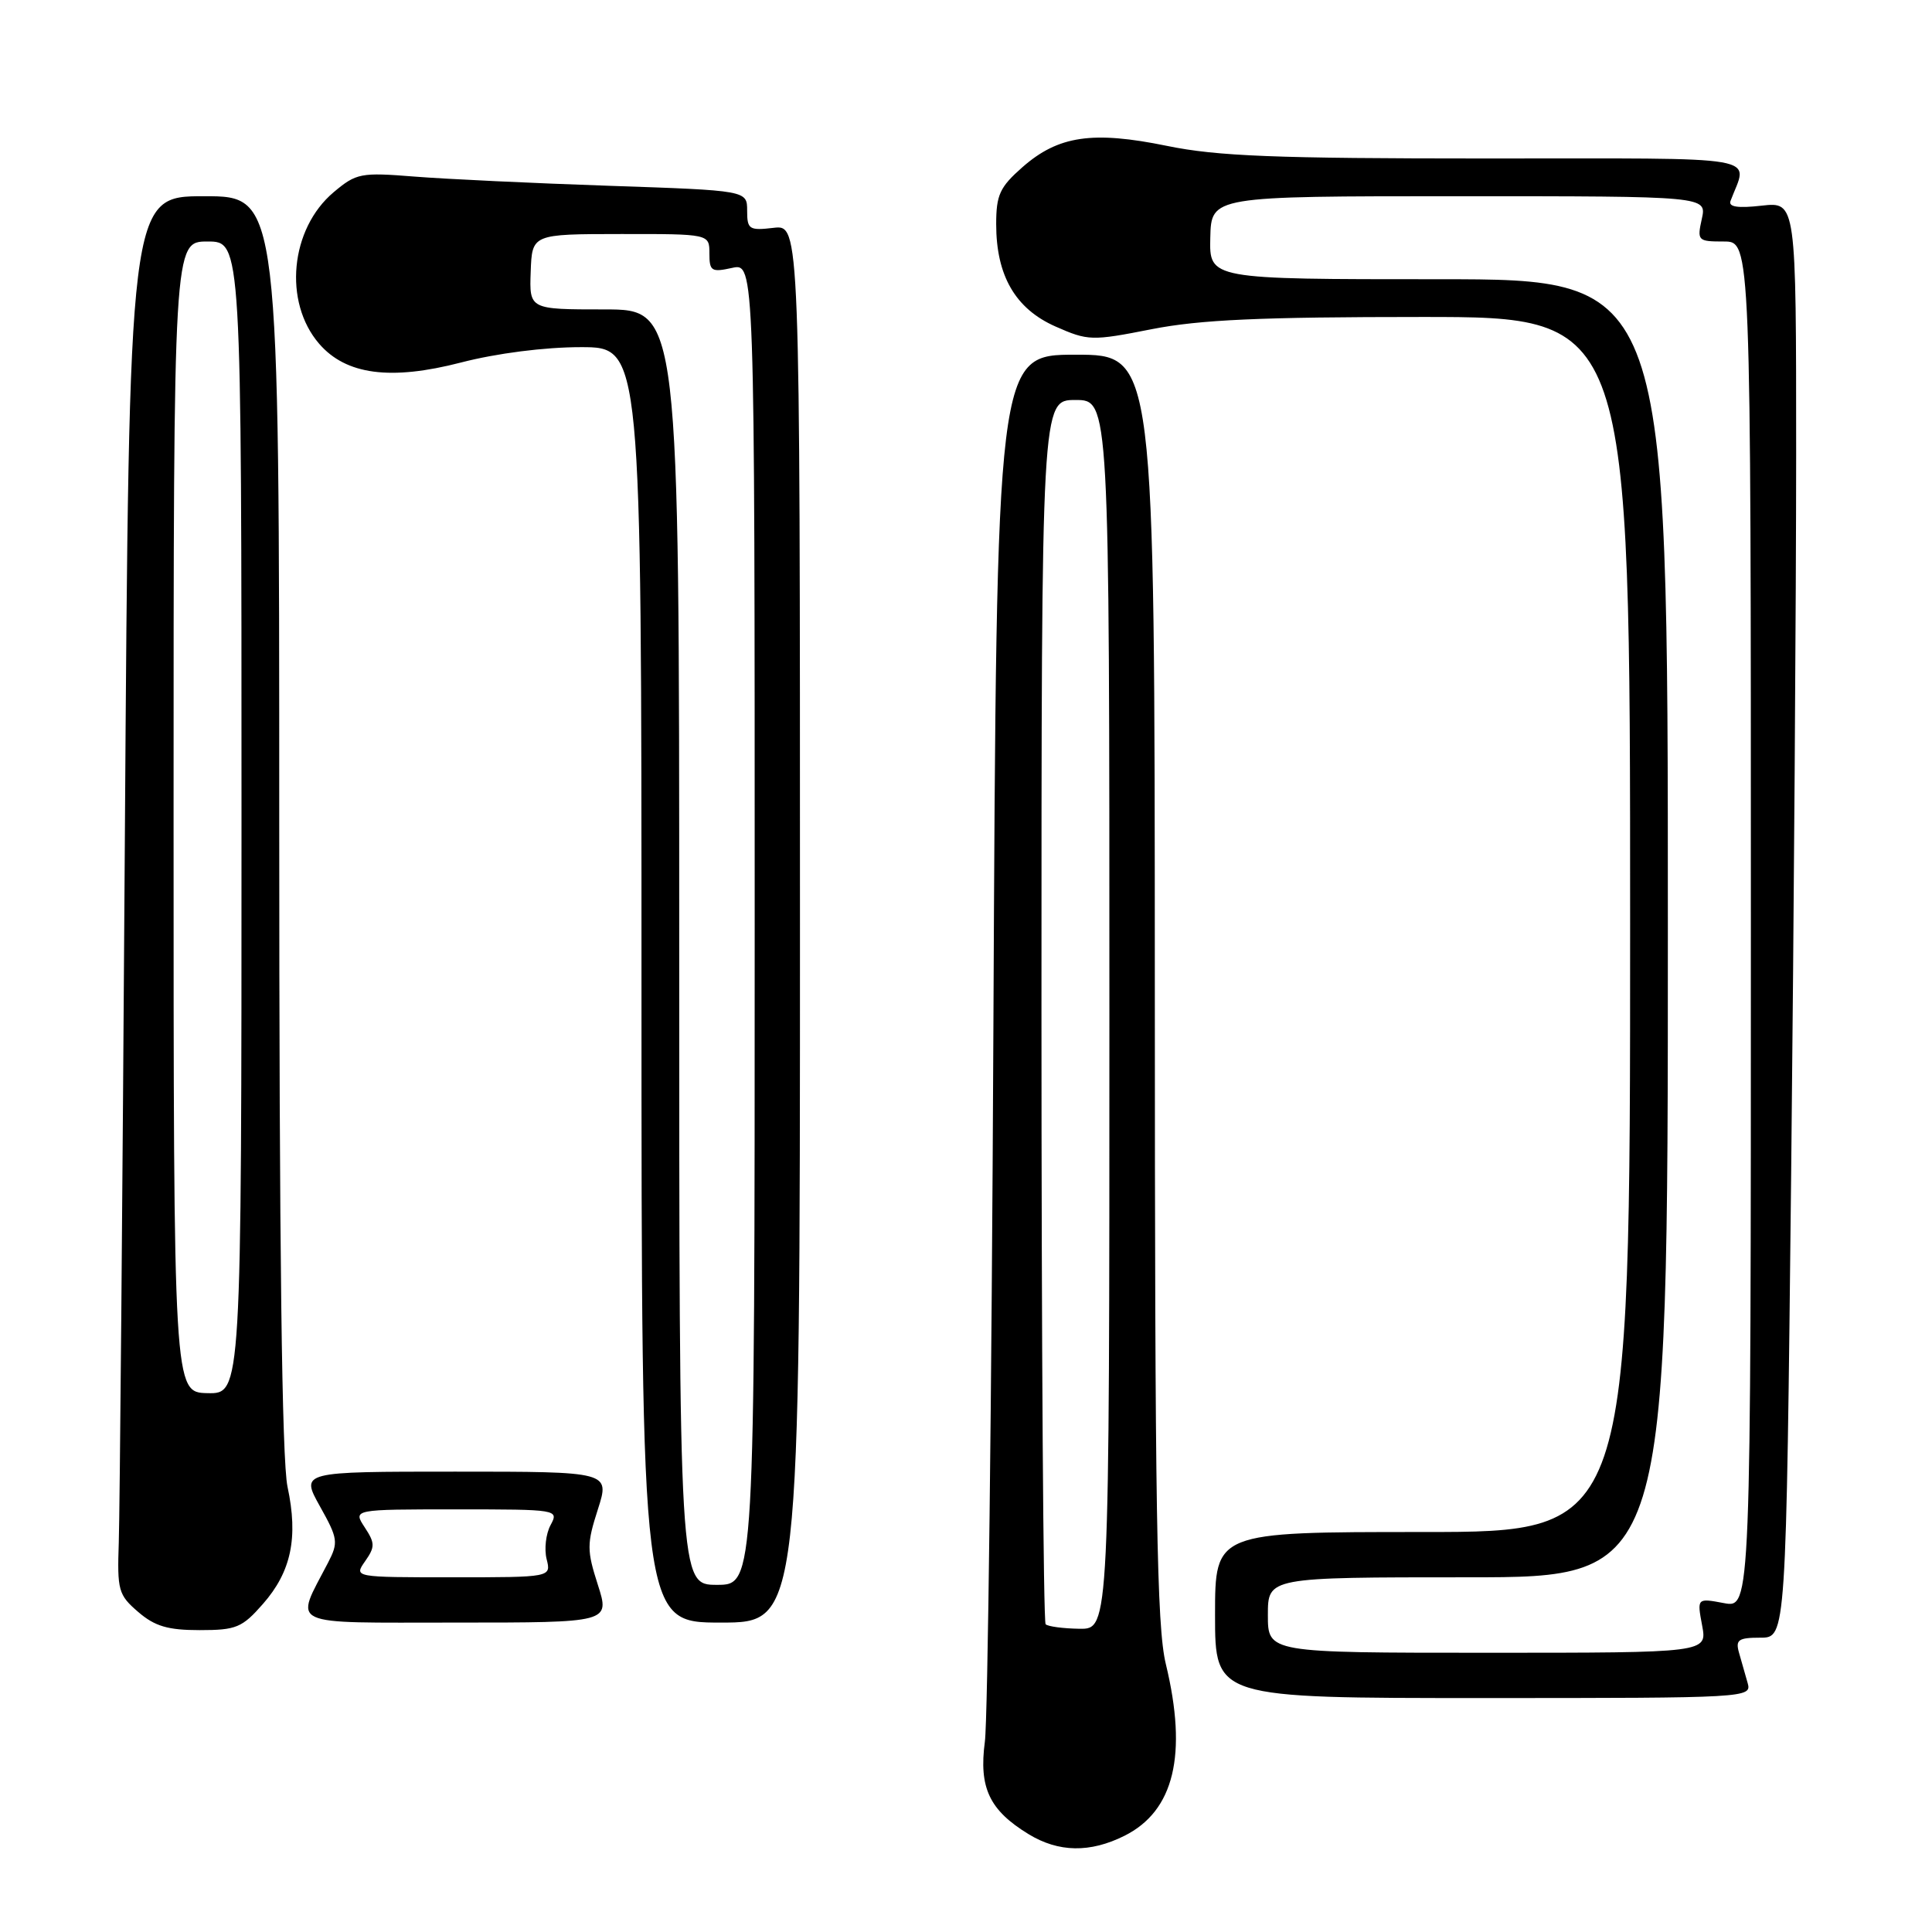 <?xml version="1.0" encoding="UTF-8" standalone="no"?>
<!DOCTYPE svg PUBLIC "-//W3C//DTD SVG 1.1//EN" "http://www.w3.org/Graphics/SVG/1.1/DTD/svg11.dtd" >
<svg xmlns="http://www.w3.org/2000/svg" xmlns:xlink="http://www.w3.org/1999/xlink" version="1.1" viewBox="0 0 256 256">
 <g >
 <path fill="currentColor"
d=" M 149.00 243.25 C 155.58 239.96 157.38 232.51 154.48 220.50 C 153.27 215.51 153.03 200.41 153.02 130.75 C 153.00 47.00 153.00 47.00 142.53 47.00 C 132.05 47.00 132.05 47.00 131.63 136.25 C 131.40 185.34 130.89 227.87 130.50 230.78 C 129.69 236.89 131.10 239.87 136.30 243.04 C 140.27 245.46 144.44 245.53 149.00 243.25 Z  M 231.57 223.00 C 231.26 221.90 230.74 220.10 230.43 219.00 C 229.94 217.28 230.34 217.00 233.27 217.00 C 236.67 217.00 236.67 217.00 237.34 155.34 C 237.70 121.42 238.00 78.61 238.00 60.21 C 238.00 26.74 238.00 26.74 233.44 27.25 C 230.27 27.61 229.01 27.42 229.30 26.63 C 231.61 20.47 234.64 21.00 196.95 21.00 C 168.97 21.00 161.29 20.70 154.63 19.33 C 144.77 17.31 140.23 17.98 135.48 22.15 C 132.48 24.79 132.00 25.82 132.00 29.70 C 132.00 36.53 134.54 40.91 139.85 43.26 C 144.18 45.17 144.64 45.19 152.60 43.62 C 159.00 42.36 167.06 42.00 188.43 42.00 C 216.00 42.00 216.00 42.00 216.00 122.50 C 216.00 203.00 216.00 203.00 188.50 203.00 C 161.00 203.00 161.00 203.00 161.00 214.00 C 161.00 225.00 161.00 225.00 196.57 225.00 C 231.66 225.00 232.13 224.97 231.57 223.00 Z  M 34.85 212.52 C 38.59 208.26 39.54 203.74 38.10 197.02 C 37.35 193.54 37.00 165.41 37.00 108.95 C 37.00 26.00 37.00 26.00 27.06 26.00 C 17.11 26.00 17.11 26.00 16.54 111.75 C 16.23 158.91 15.87 200.58 15.74 204.34 C 15.52 210.73 15.68 211.33 18.31 213.59 C 20.51 215.49 22.25 216.00 26.45 216.00 C 31.30 216.00 32.08 215.68 34.85 212.52 Z  M 79.22 210.00 C 77.75 205.42 77.75 204.58 79.22 200.00 C 80.82 195.00 80.82 195.00 60.32 195.00 C 39.83 195.00 39.83 195.00 42.39 199.59 C 44.79 203.88 44.86 204.37 43.46 207.08 C 39.03 215.63 37.67 215.00 60.43 215.00 C 80.82 215.00 80.82 215.00 79.22 210.00 Z  M 106.00 122.39 C 106.00 29.78 106.00 29.78 102.50 30.19 C 99.27 30.57 99.00 30.39 99.00 27.92 C 99.00 25.24 99.00 25.24 80.75 24.62 C 70.71 24.28 59.10 23.73 54.94 23.40 C 47.79 22.83 47.22 22.94 44.21 25.47 C 38.45 30.32 37.52 40.02 42.29 45.55 C 45.85 49.67 51.76 50.45 61.10 48.03 C 65.82 46.81 72.14 46.00 76.97 46.00 C 85.00 46.00 85.00 46.00 85.00 130.50 C 85.00 215.00 85.00 215.00 95.50 215.00 C 106.00 215.00 106.00 215.00 106.00 122.39 Z  M 138.55 215.22 C 138.25 214.91 138.00 178.29 138.00 133.83 C 138.00 53.00 138.00 53.00 142.50 53.00 C 147.00 53.00 147.00 53.00 147.00 134.44 C 147.00 215.87 147.00 215.87 143.05 215.82 C 140.88 215.79 138.85 215.52 138.55 215.22 Z  M 168.00 214.00 C 168.00 209.00 168.00 209.00 194.50 209.00 C 221.00 209.00 221.00 209.00 221.00 123.00 C 221.00 37.00 221.00 37.00 190.62 37.00 C 160.24 37.00 160.24 37.00 160.37 31.50 C 160.50 26.00 160.50 26.00 193.33 26.00 C 226.16 26.00 226.16 26.00 225.50 29.00 C 224.86 31.90 224.96 32.00 228.42 32.00 C 232.00 32.00 232.00 32.00 232.00 122.55 C 232.00 213.09 232.00 213.09 228.43 212.42 C 224.86 211.75 224.86 211.75 225.54 215.38 C 226.22 219.00 226.22 219.00 197.11 219.00 C 168.00 219.00 168.00 219.00 168.00 214.00 Z  M 23.00 108.25 C 23.00 32.00 23.00 32.00 27.50 32.00 C 32.00 32.00 32.00 32.00 32.00 108.35 C 32.00 184.69 32.00 184.69 27.50 184.60 C 23.00 184.50 23.00 184.50 23.00 108.25 Z  M 48.38 206.87 C 49.71 204.97 49.70 204.47 48.32 202.37 C 46.77 200.00 46.77 200.00 60.42 200.00 C 73.96 200.00 74.06 200.02 72.95 202.09 C 72.33 203.24 72.10 205.27 72.43 206.59 C 73.04 209.00 73.04 209.00 59.96 209.00 C 46.89 209.00 46.89 209.00 48.38 206.87 Z  M 90.00 125.50 C 90.00 41.00 90.00 41.00 80.07 41.00 C 70.14 41.00 70.14 41.00 70.32 36.01 C 70.50 31.02 70.50 31.02 82.25 31.01 C 94.00 31.00 94.00 31.00 94.00 33.58 C 94.00 35.93 94.27 36.10 97.00 35.50 C 100.00 34.84 100.00 34.84 100.00 122.42 C 100.00 210.00 100.00 210.00 95.00 210.00 C 90.00 210.00 90.00 210.00 90.00 125.50 Z "/>
</g>
</svg>